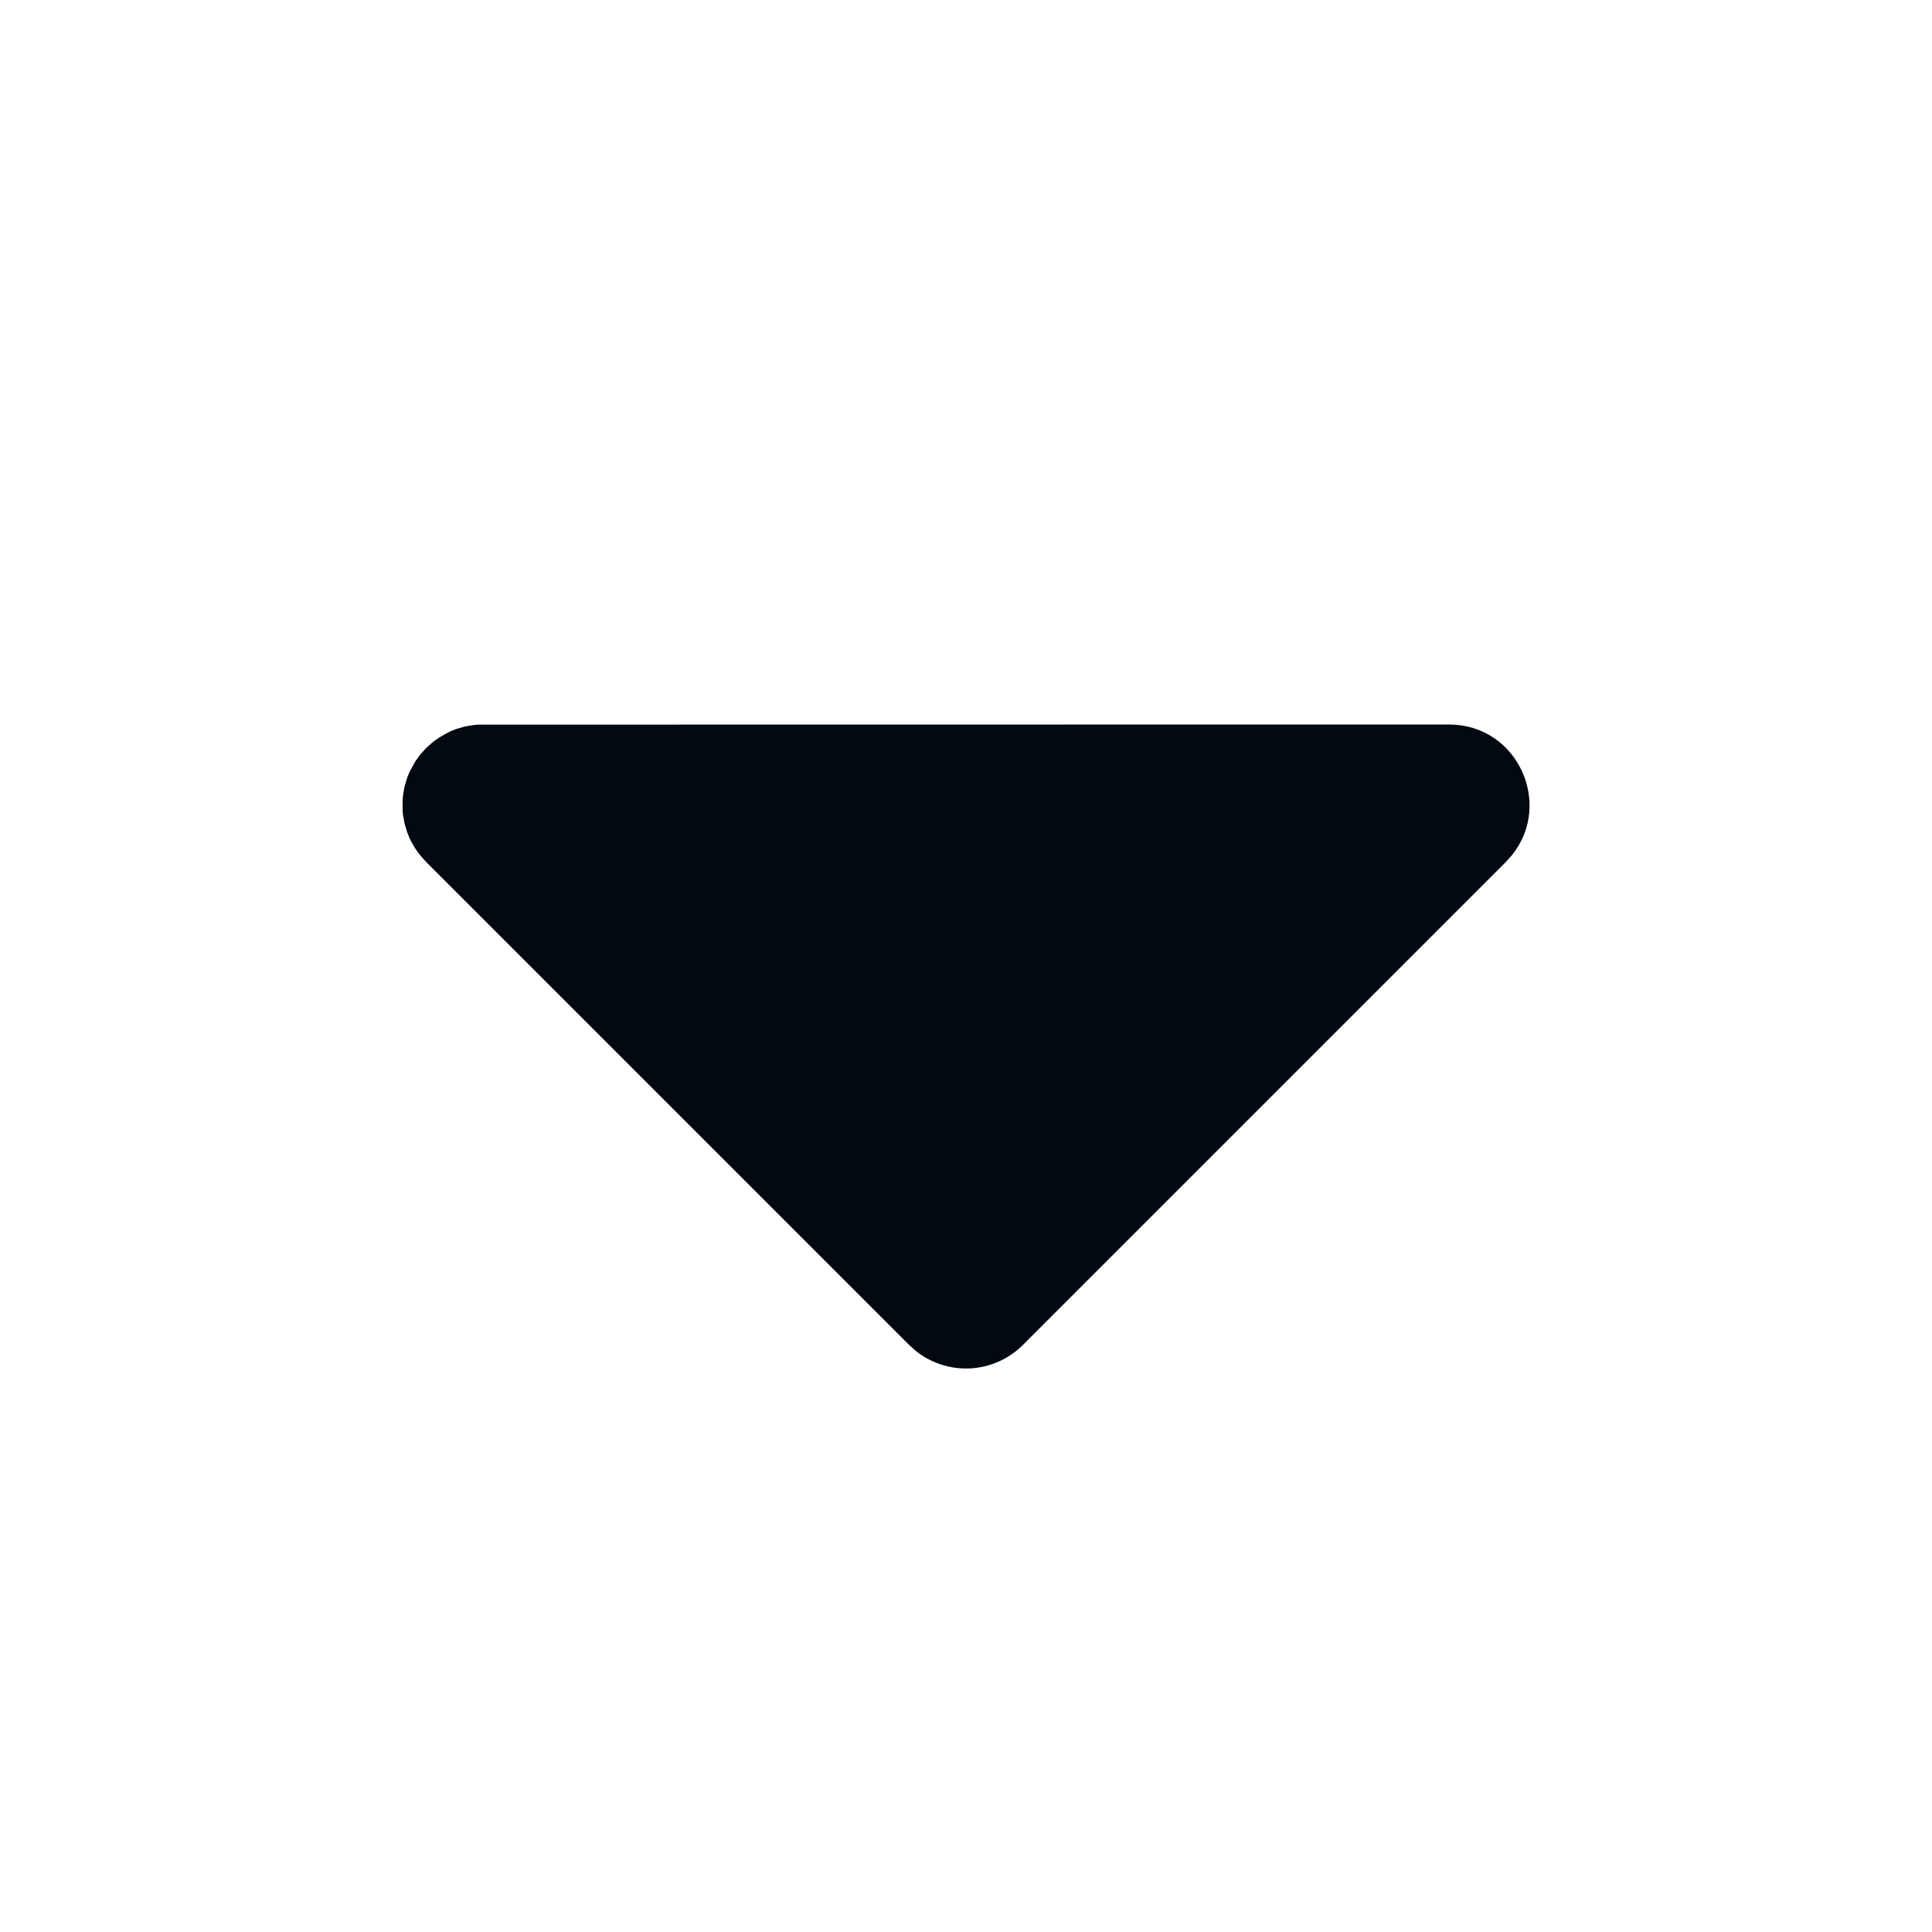 <svg width="15" height="15" viewBox="0 0 15 15" fill="none" xmlns="http://www.w3.org/2000/svg">
<g id="tabler-icon-caret-down-filled">
<path id="Vector" d="M11.25 5.625C11.782 5.625 12.06 6.241 11.739 6.639L11.692 6.692L7.942 10.442C7.834 10.55 7.691 10.614 7.539 10.624C7.387 10.633 7.237 10.587 7.117 10.494L7.058 10.442L3.308 6.692L3.256 6.633L3.222 6.585L3.188 6.525L3.178 6.503L3.161 6.461L3.141 6.393L3.135 6.36L3.128 6.322L3.126 6.287V6.213L3.129 6.177L3.135 6.139L3.141 6.107L3.161 6.039L3.178 5.997L3.222 5.915L3.262 5.859L3.308 5.808L3.367 5.756L3.415 5.723L3.475 5.689L3.497 5.678L3.539 5.661L3.607 5.641L3.64 5.635L3.677 5.629L3.713 5.626L11.25 5.625Z" fill="#020910"/>
</g>
</svg>
